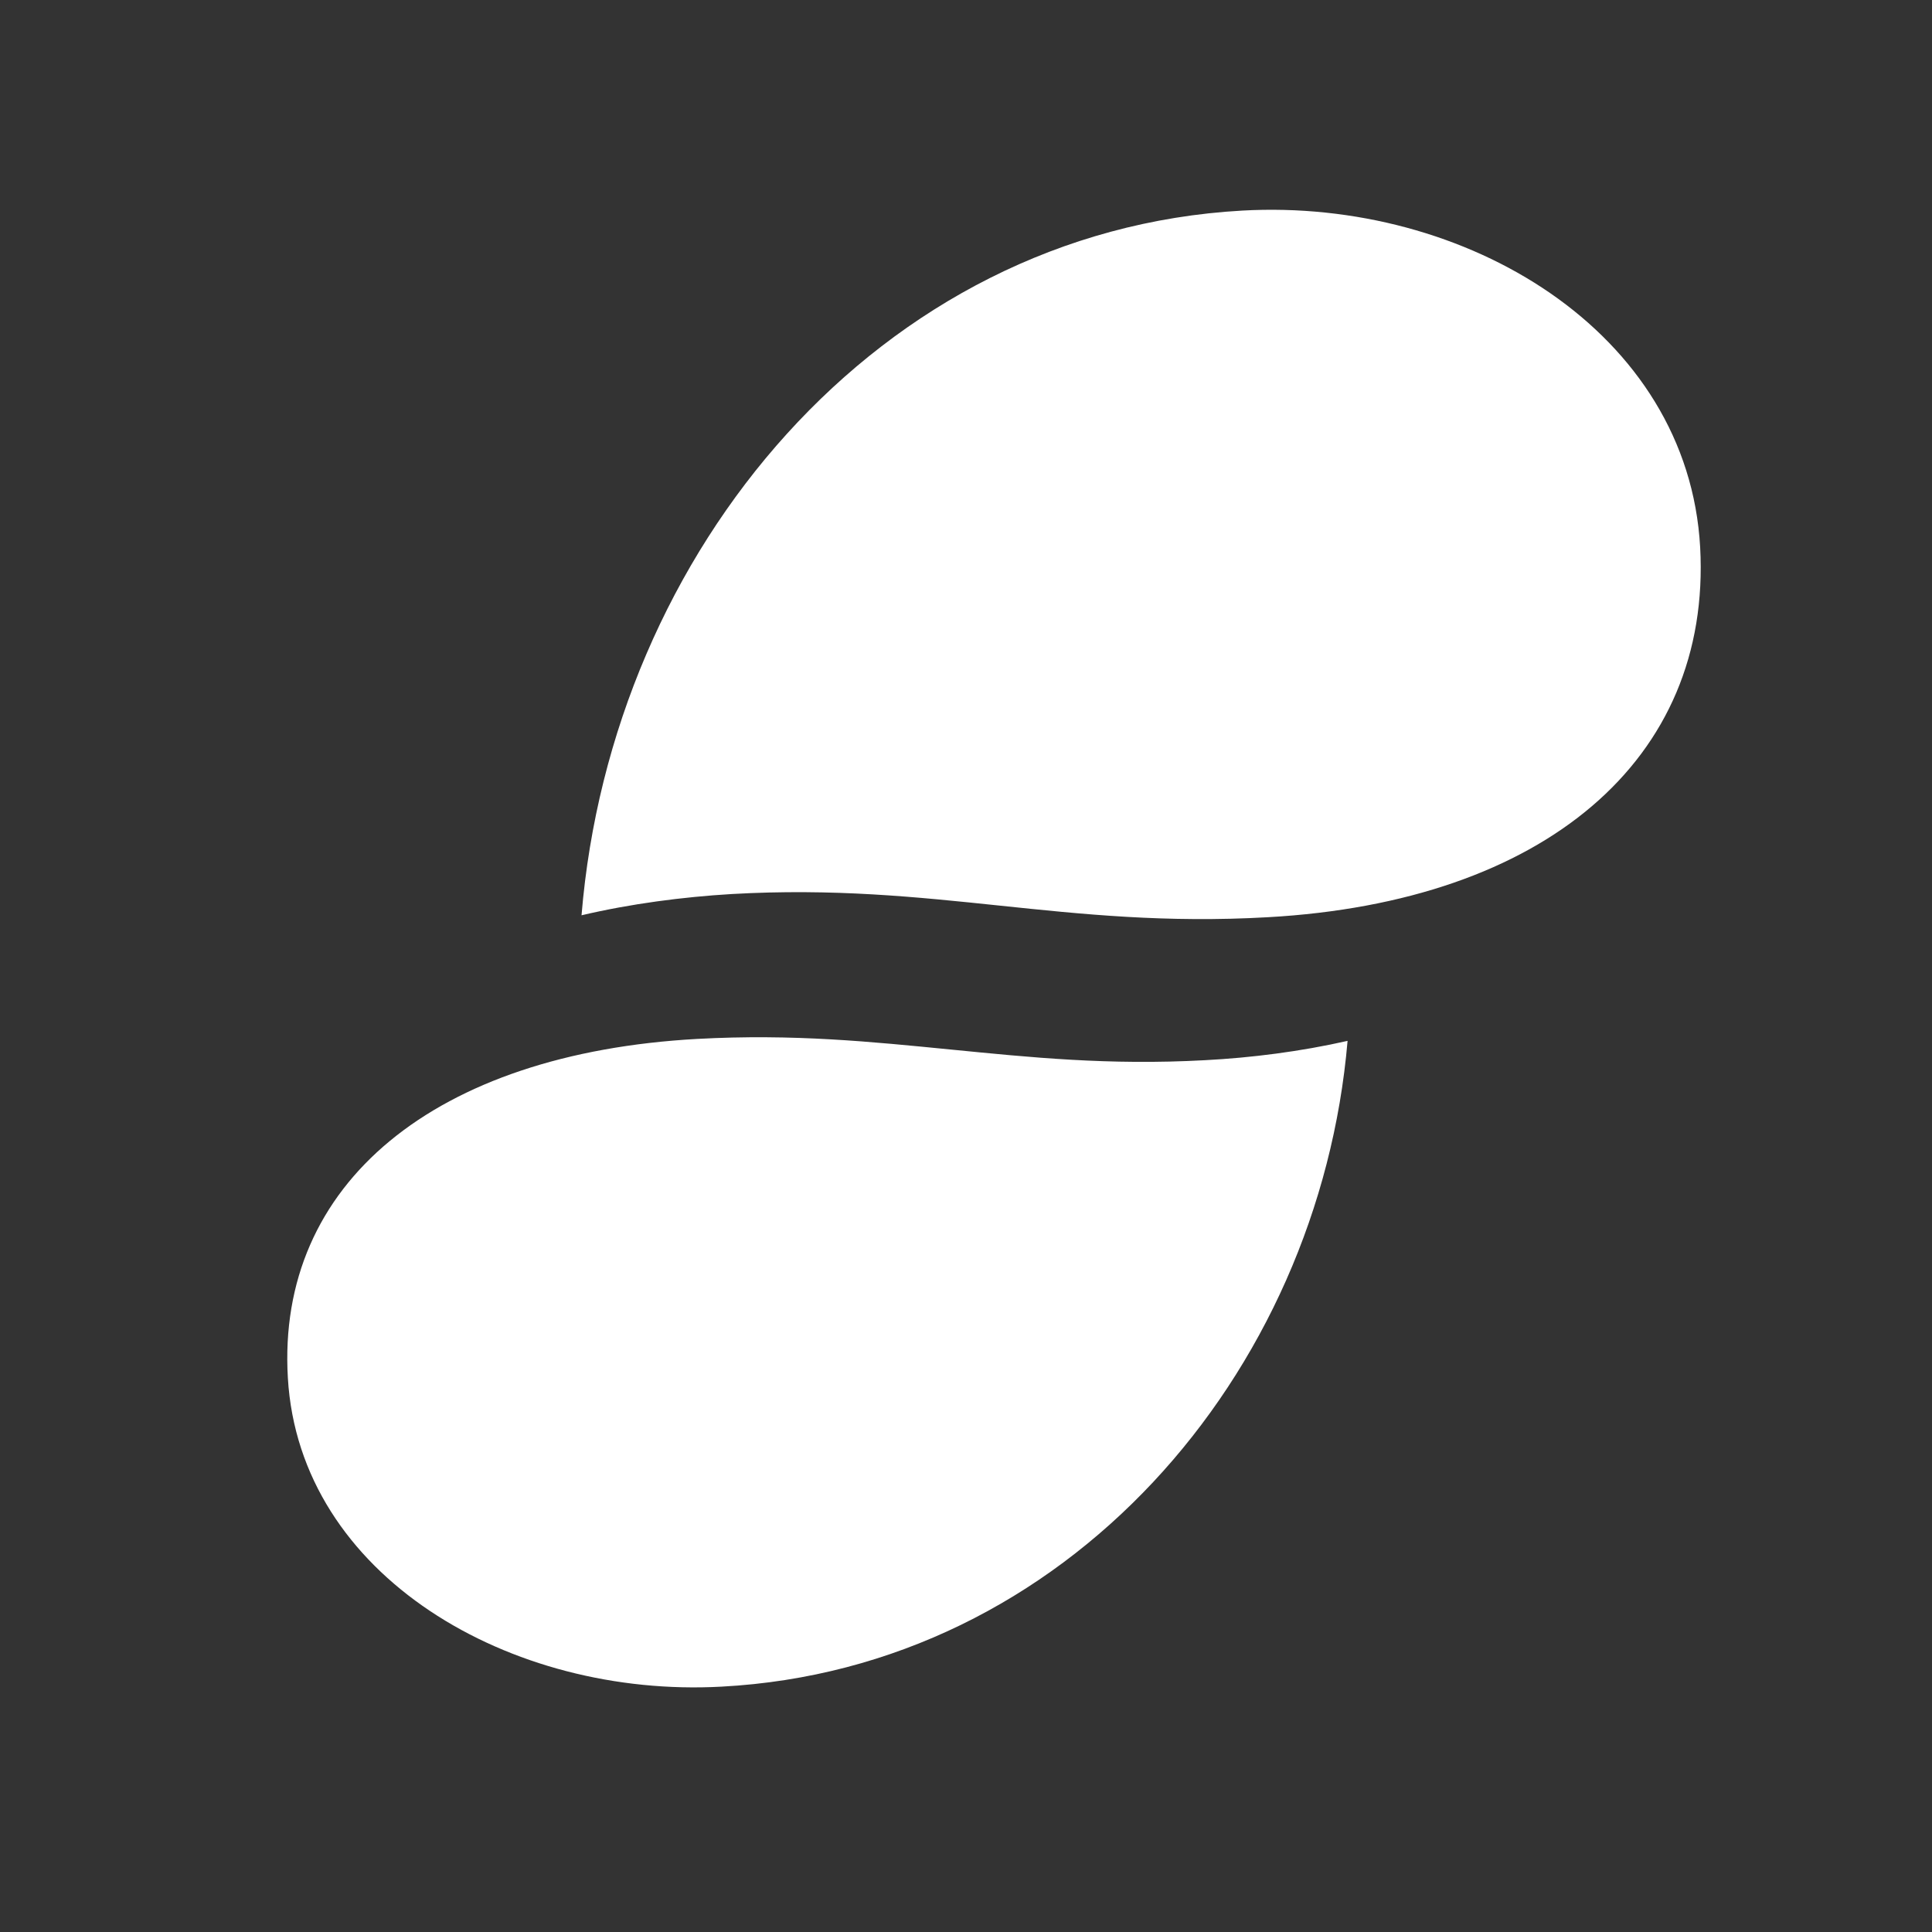 <?xml version="1.0" encoding="utf-8"?>
<!-- Generator: Adobe Illustrator 25.2.0, SVG Export Plug-In . SVG Version: 6.00 Build 0)  -->
<svg version="1.1" id="레이어_1" xmlns="http://www.w3.org/2000/svg" xmlns:xlink="http://www.w3.org/1999/xlink" x="0px"
	 y="0px" viewBox="0 0 400 400" style="enable-background:new 0 0 400 400;" xml:space="preserve">
<rect x="0" y="0" width="400" height="400" fill="#333333" stroke="none"/>
<style type="text/css">
	.st0{fill-rule:evenodd;clip-rule:evenodd;fill:#FFFFFF;}
</style>
<path class="st0" d="M207,187.5c17.2,1.8,34.4,3.6,55.5,2.4c57.2-3.2,91.9-32.6,89.5-76.6c-2.5-44.7-48.6-72.3-94.8-69.7
	C182,47.8,126.6,114,120.4,189.5c10.2-2.4,21-3.8,31.1-4.4C172.6,183.9,189.8,185.7,207,187.5z M59.6,285.3
	c2.4,41,46.1,66.3,89.8,63.9c71.3-3.8,123.7-64.5,129.6-133.7c-9.7,2.2-19.9,3.5-29.5,4c-20,1.1-36.3-0.6-52.6-2.2
	c-16.3-1.6-32.6-3.3-52.6-2.2C90.1,218.1,57.2,245,59.6,285.3z"/>
</svg>
